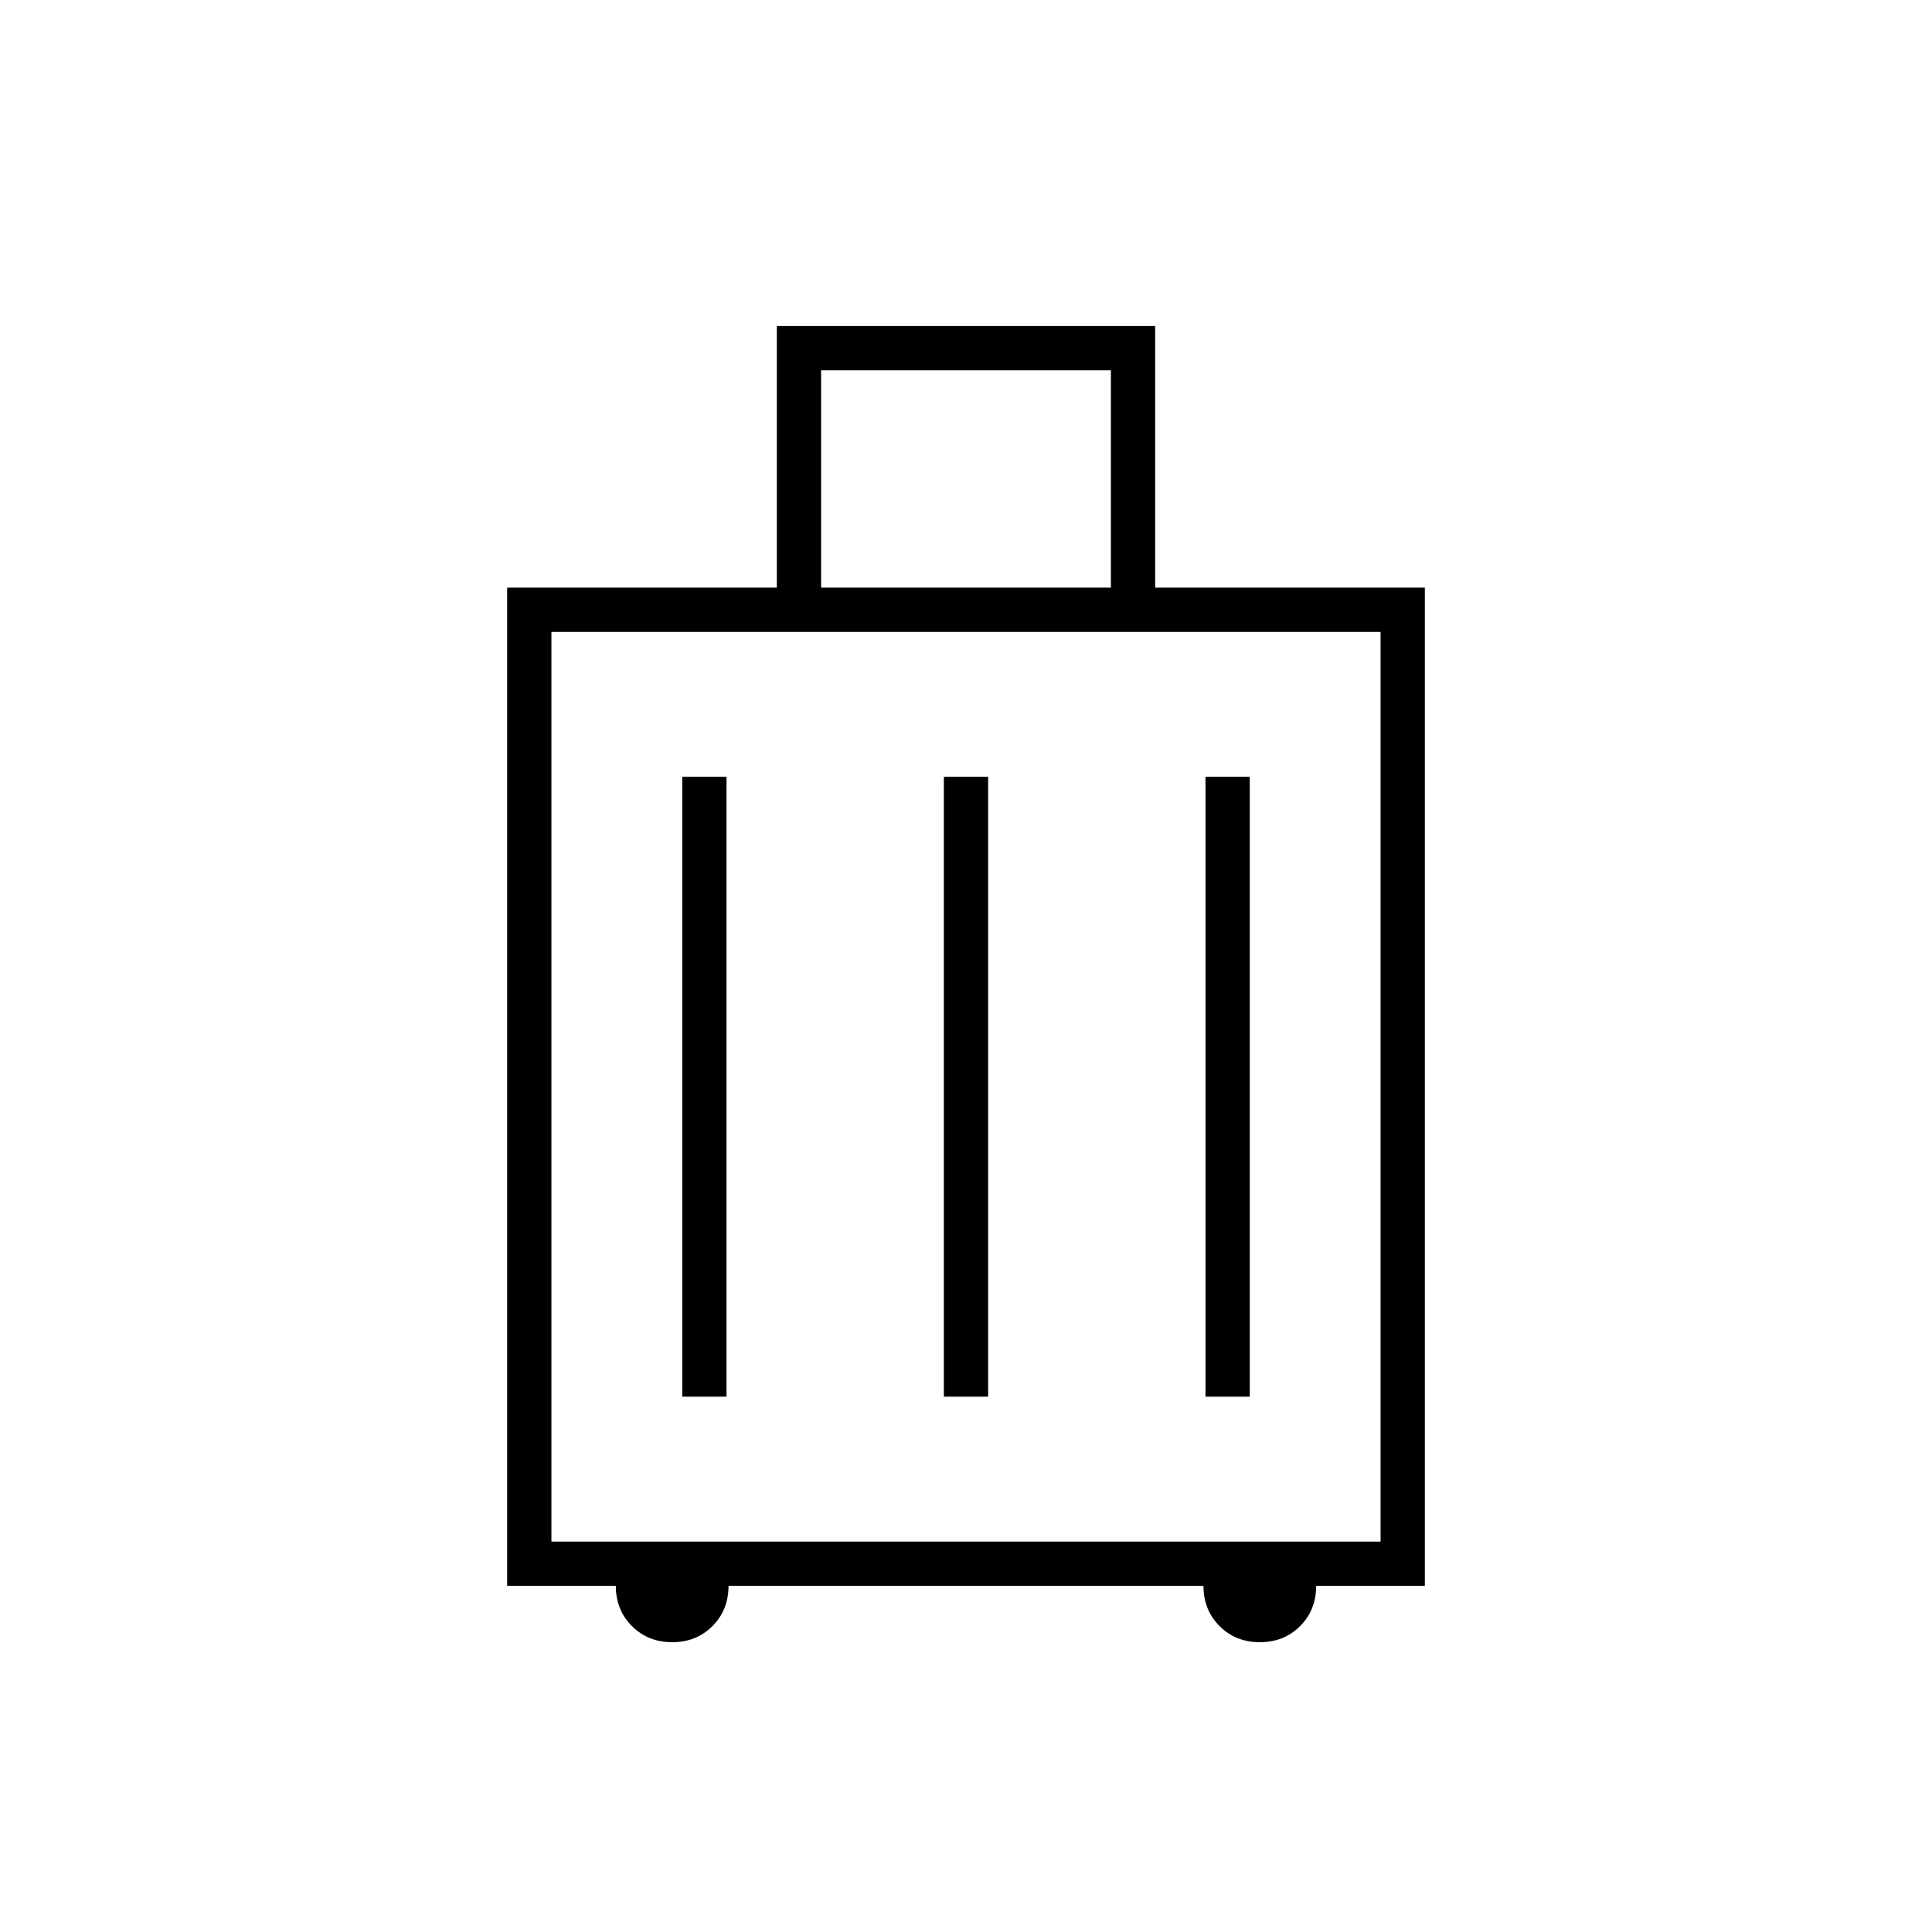 <svg xmlns="http://www.w3.org/2000/svg" height="48" width="48"><path d="M12.6 39.4V14.6H19.3V8.1H28.7V14.6H35.4V39.4H32.7Q32.7 40 32.3 40.4Q31.9 40.8 31.3 40.8Q30.7 40.8 30.3 40.4Q29.9 40 29.9 39.4H18.1Q18.1 40 17.7 40.4Q17.3 40.8 16.7 40.8Q16.1 40.8 15.7 40.4Q15.3 40 15.3 39.4ZM20.4 14.6H27.6V9.2H20.4ZM13.7 38.3H34.3V15.7H13.7ZM16.95 34.7H18.05V19.3H16.95ZM23.45 34.7H24.55V19.3H23.45ZM29.95 34.7H31.05V19.3H29.95ZM13.7 38.3V15.7Z"/></svg>